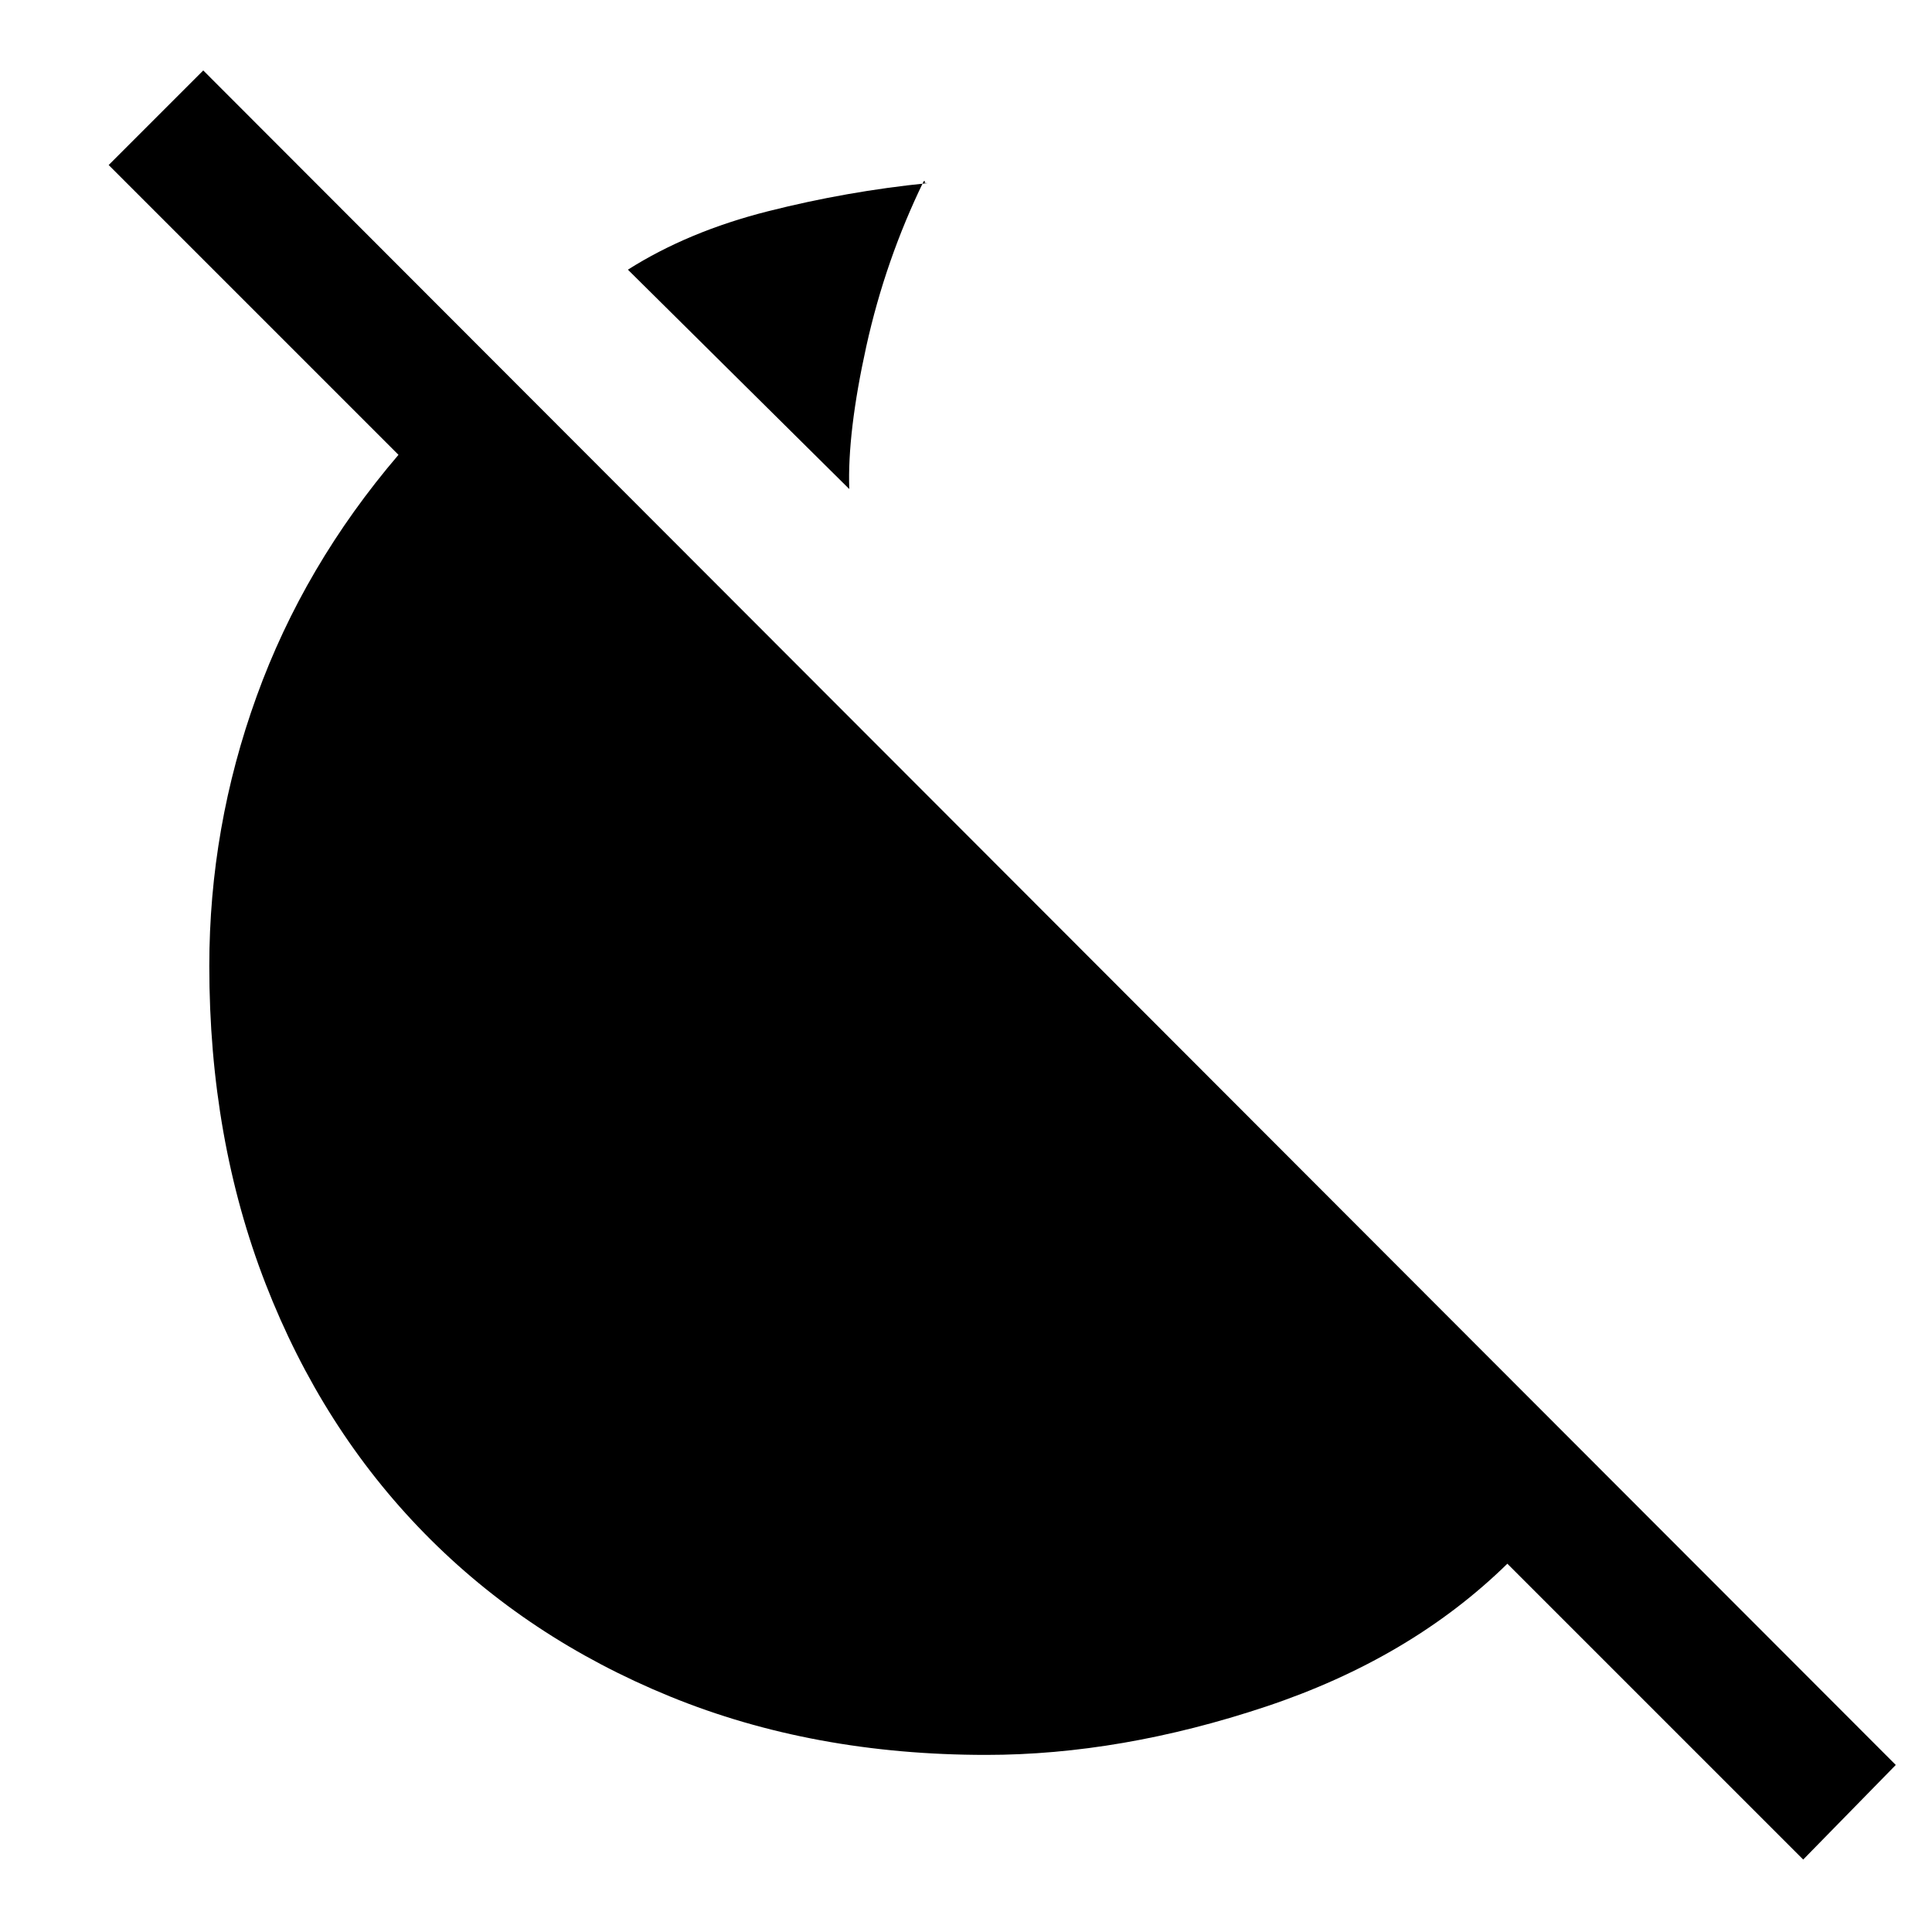 <svg xmlns="http://www.w3.org/2000/svg" height="24" width="24"><path d="M10.55 6.075 7.8 3.35q.75-.475 1.738-.725.987-.25 1.987-.35-.05 0-.037-.013.012-.012-.013-.012-.475.975-.713 2.05-.237 1.075-.212 1.775ZM22.4 23.1l-3.675-3.675q-1.2 1.175-3 1.775-1.8.6-3.475.6-2.15 0-3.925-.725t-3.05-2.025Q4 17.75 3.3 15.95q-.7-1.8-.7-3.95 0-1.725.588-3.35.587-1.625 1.762-3l-3.6-3.6L2.525.875l21.025 21.05Z"/></svg>